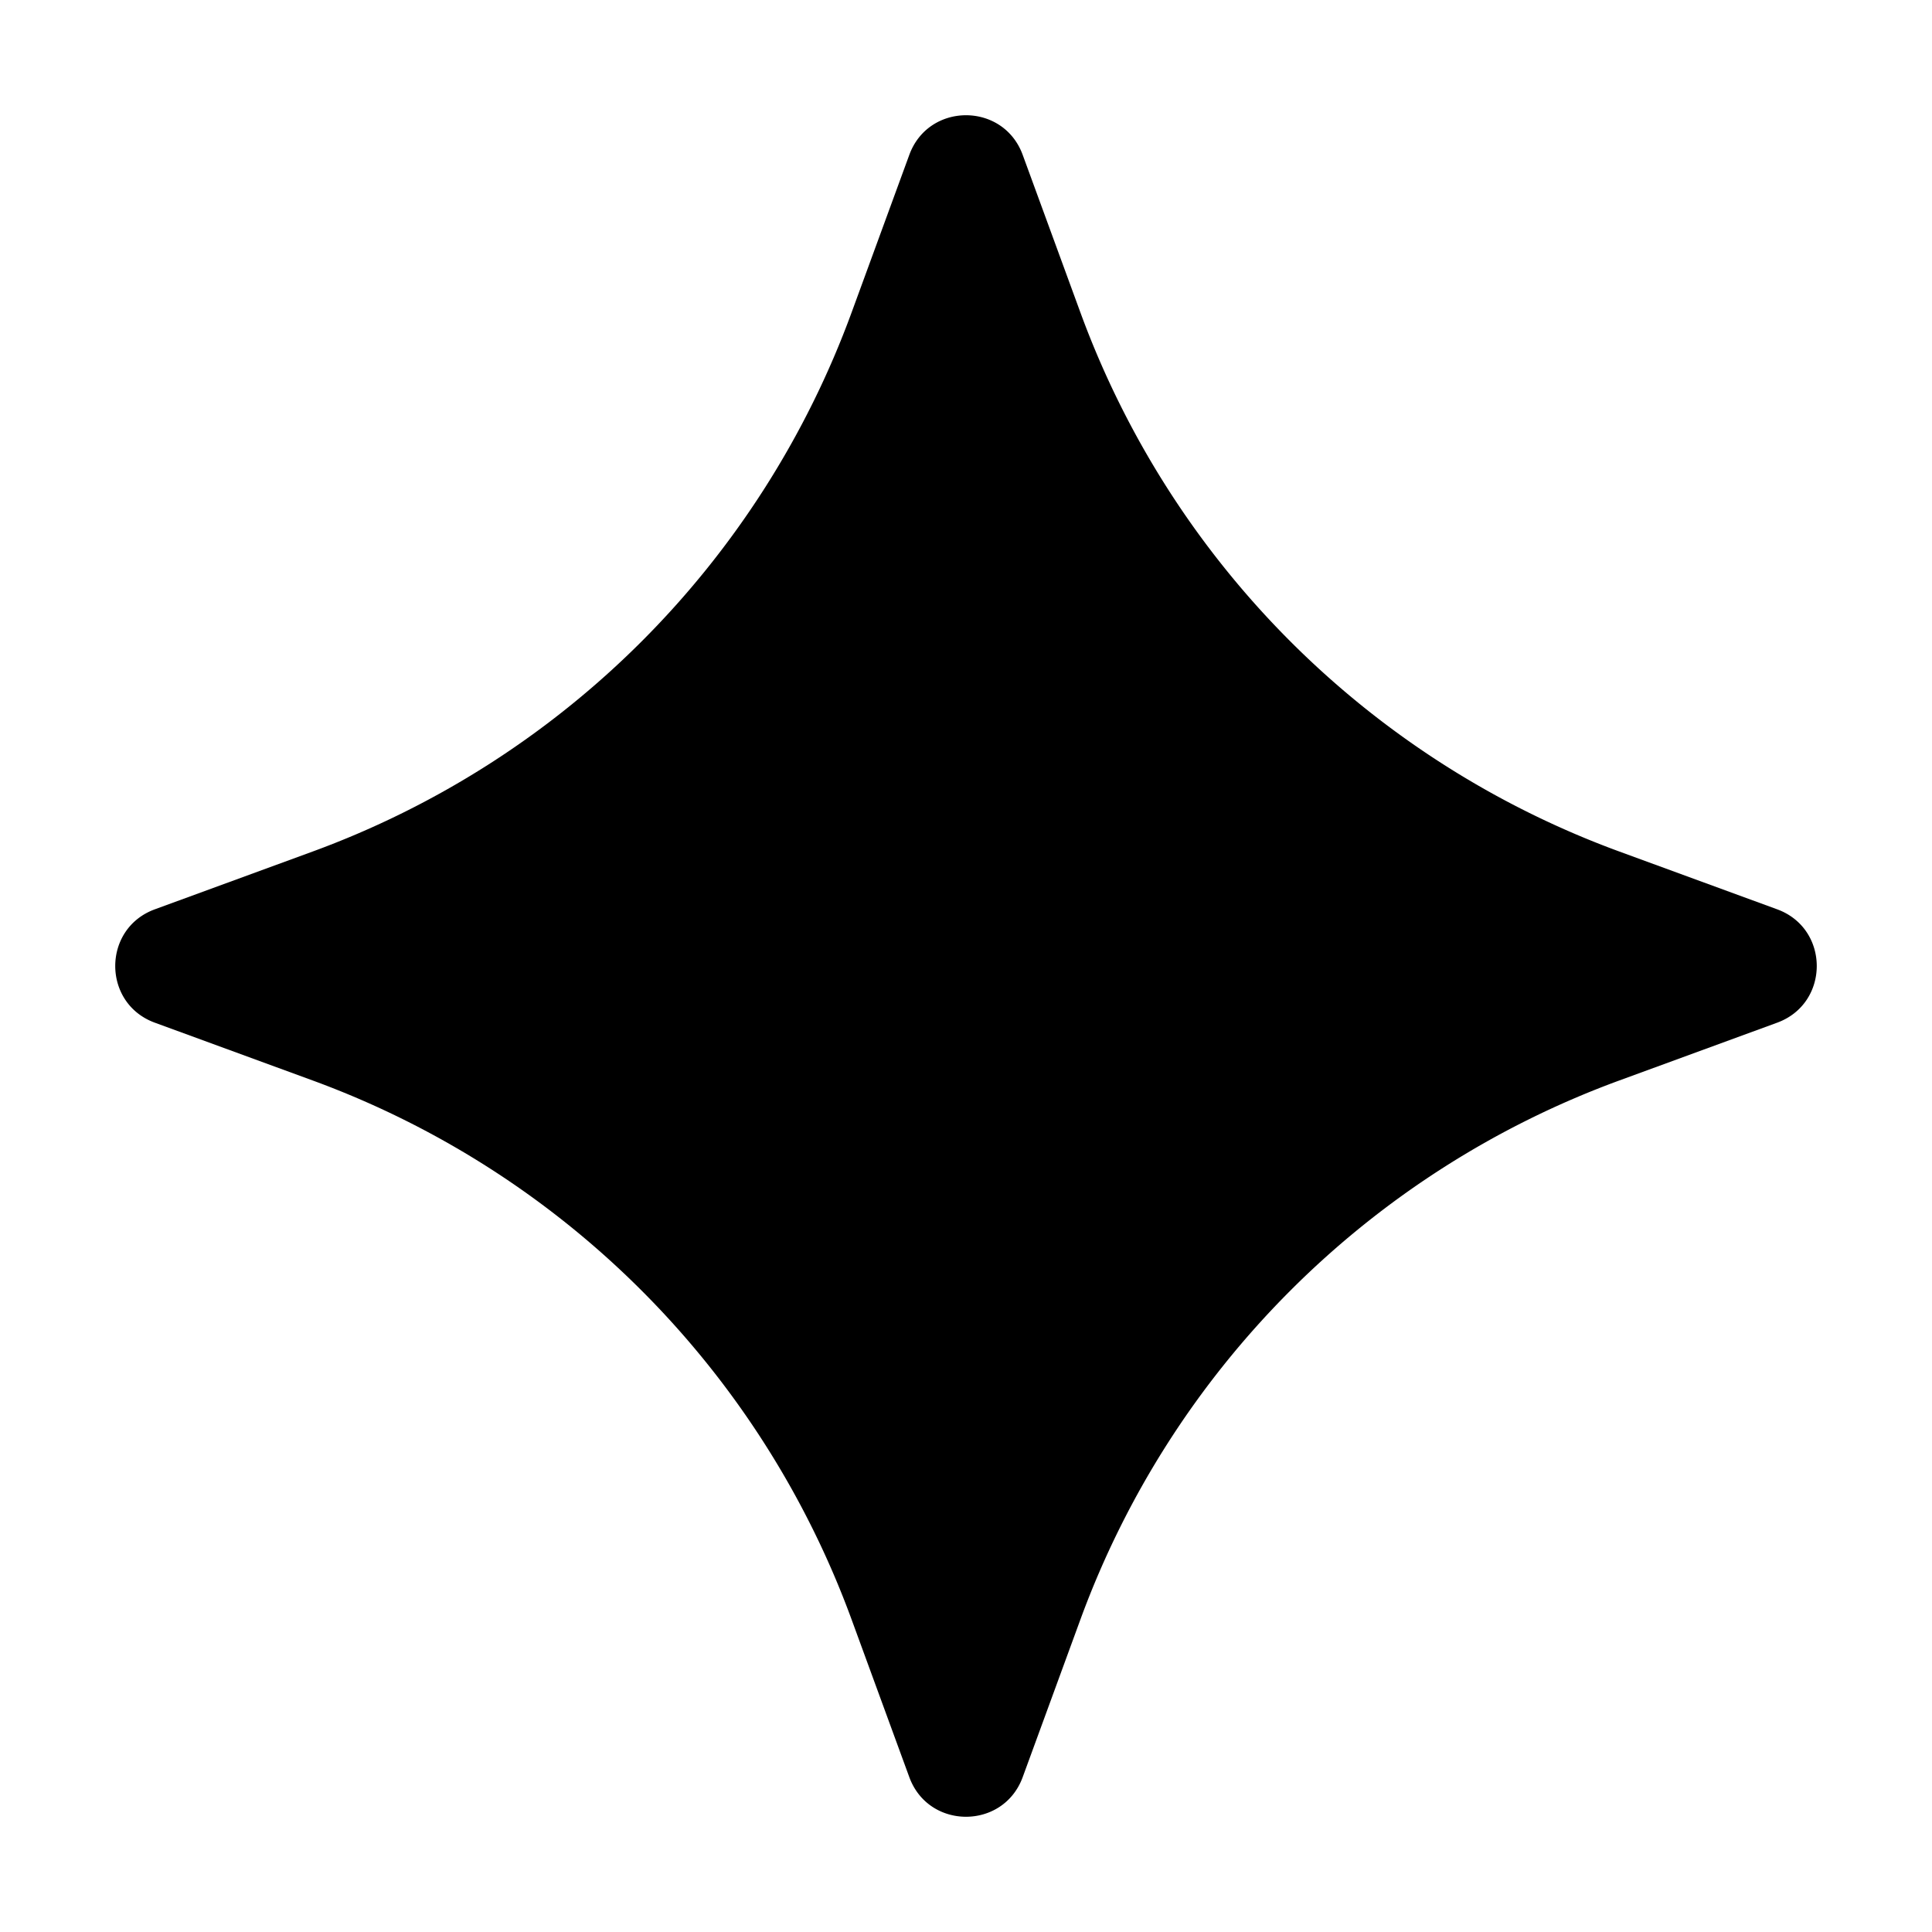 <svg xmlns="http://www.w3.org/2000/svg" width="32" height="32" viewBox="0 0 32 32"><path d="M15.061 2.565c.32-.875 1.558-.875 1.878 0l.956 2.611a15.003 15.003 0 0 0 8.929 8.929l2.611.956c.875.32.875 1.558 0 1.878l-2.611.956a15.003 15.003 0 0 0-8.929 8.929l-.956 2.611c-.32.875-1.558.875-1.878 0l-.956-2.611a15.003 15.003 0 0 0-8.929-8.929l-2.611-.956c-.875-.32-.875-1.558 0-1.878l2.611-.956a15.003 15.003 0 0 0 8.929-8.929Z"/></svg>